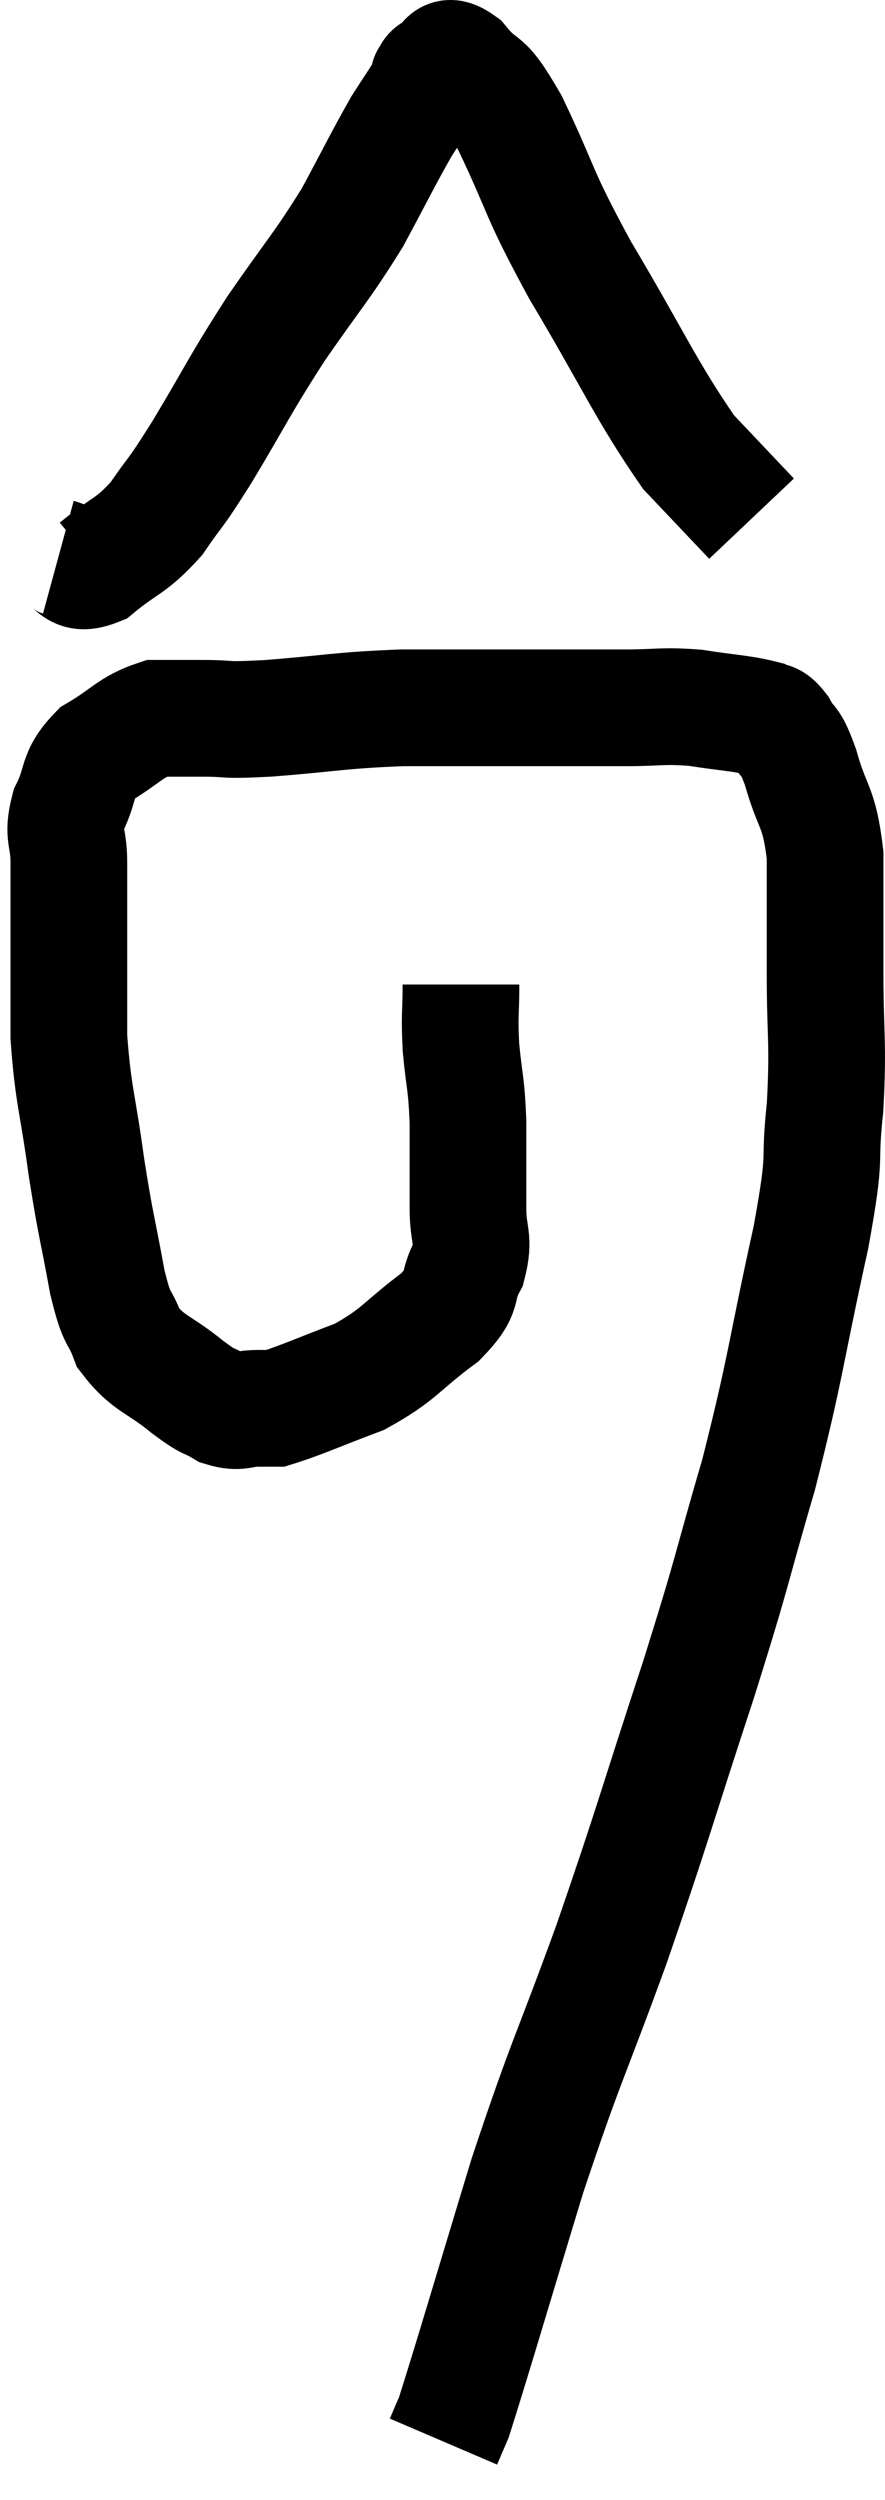 <svg xmlns="http://www.w3.org/2000/svg" viewBox="15.5 0.955 15.167 42.825" width="15.167" height="42.825"><path d="M 23.4 17.82 C 23.4 18.36, 23.37 18.315, 23.4 18.9 C 23.46 19.53, 23.49 19.47, 23.52 20.16 C 23.52 20.91, 23.52 21.045, 23.52 21.66 C 23.52 22.14, 23.64 22.155, 23.52 22.62 C 23.28 23.07, 23.505 23.04, 23.04 23.52 C 22.35 24.03, 22.365 24.15, 21.66 24.54 C 20.94 24.81, 20.655 24.945, 20.22 25.08 C 20.07 25.08, 20.145 25.08, 19.92 25.08 C 19.62 25.08, 19.62 25.17, 19.32 25.08 C 19.02 24.9, 19.125 25.02, 18.72 24.72 C 18.21 24.3, 18.045 24.33, 17.7 23.88 C 17.52 23.4, 17.52 23.655, 17.34 22.92 C 17.16 21.93, 17.145 21.99, 16.98 20.94 C 16.83 19.83, 16.755 19.74, 16.68 18.72 C 16.68 17.79, 16.68 17.61, 16.68 16.86 C 16.68 16.29, 16.68 16.23, 16.68 15.72 C 16.68 15.27, 16.56 15.285, 16.68 14.82 C 16.92 14.34, 16.785 14.25, 17.16 13.86 C 17.67 13.56, 17.73 13.41, 18.18 13.26 C 18.57 13.26, 18.48 13.26, 18.96 13.26 C 19.53 13.26, 19.245 13.305, 20.1 13.26 C 21.24 13.17, 21.285 13.125, 22.38 13.08 C 23.43 13.08, 23.52 13.08, 24.48 13.08 C 25.35 13.08, 25.485 13.08, 26.22 13.08 C 26.82 13.08, 26.835 13.035, 27.42 13.08 C 27.99 13.17, 28.2 13.17, 28.56 13.26 C 28.71 13.35, 28.695 13.23, 28.86 13.44 C 29.04 13.77, 29.025 13.56, 29.22 14.1 C 29.43 14.85, 29.535 14.73, 29.64 15.6 C 29.64 16.59, 29.64 16.5, 29.64 17.58 C 29.64 18.75, 29.7 18.78, 29.64 19.92 C 29.52 21.03, 29.685 20.565, 29.4 22.14 C 28.95 24.18, 28.98 24.33, 28.5 26.22 C 27.99 27.96, 28.11 27.69, 27.48 29.7 C 26.73 31.98, 26.715 32.13, 25.98 34.26 C 25.26 36.24, 25.215 36.195, 24.54 38.22 C 23.91 40.29, 23.64 41.22, 23.28 42.36 L 23.1 42.78" fill="none" stroke="black" stroke-width="2"></path><path d="M 16.5 10.5 C 16.83 10.59, 16.74 10.845, 17.16 10.68 C 17.67 10.26, 17.73 10.335, 18.18 9.84 C 18.57 9.27, 18.45 9.51, 18.96 8.7 C 19.59 7.65, 19.575 7.605, 20.22 6.6 C 20.88 5.64, 21 5.55, 21.54 4.68 C 21.96 3.9, 22.065 3.675, 22.38 3.12 C 22.59 2.79, 22.68 2.67, 22.8 2.46 C 22.83 2.37, 22.845 2.325, 22.86 2.28 C 22.86 2.28, 22.83 2.31, 22.86 2.28 C 22.92 2.22, 22.845 2.22, 22.98 2.16 C 23.19 2.1, 23.085 1.815, 23.4 2.04 C 23.82 2.55, 23.73 2.175, 24.24 3.06 C 24.84 4.32, 24.675 4.17, 25.44 5.58 C 26.37 7.14, 26.565 7.635, 27.3 8.7 C 27.84 9.27, 28.11 9.555, 28.38 9.84 C 28.38 9.84, 28.38 9.84, 28.38 9.84 L 28.38 9.84" fill="none" stroke="black" stroke-width="2"></path></svg>